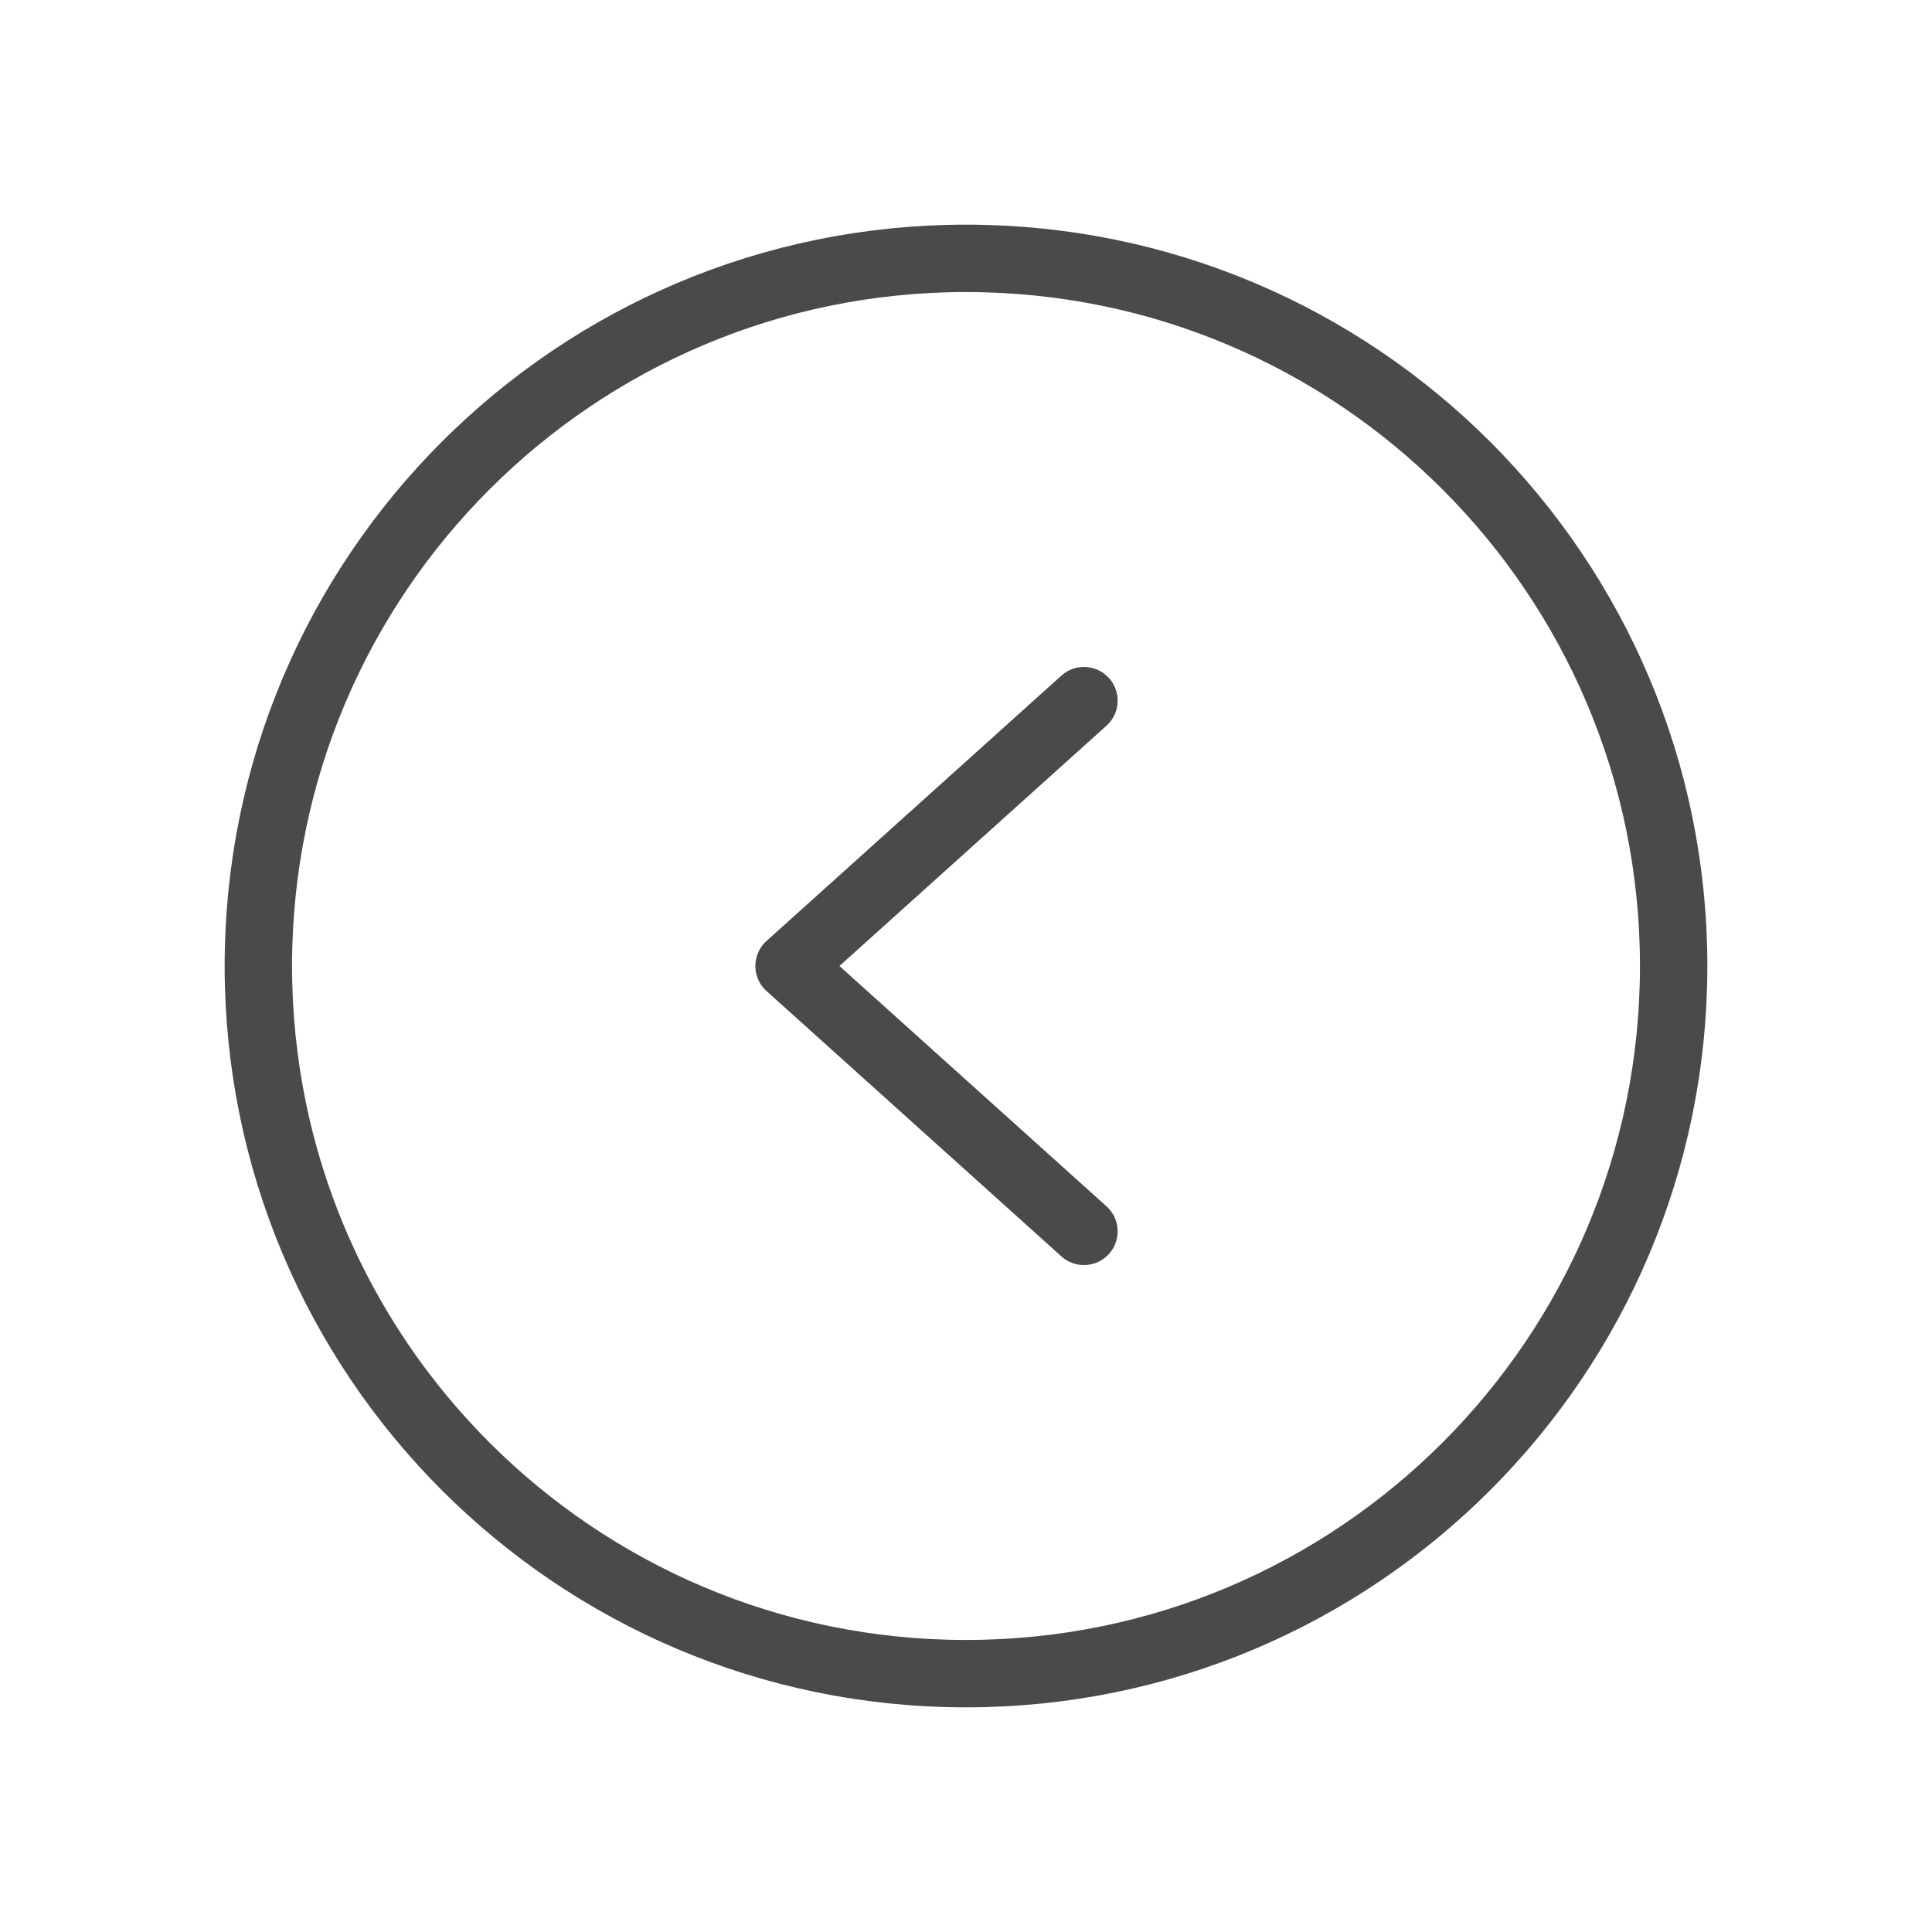 <svg width="20" height="20" viewBox="0 0 42 43" fill="none" xmlns="http://www.w3.org/2000/svg">
<path d="M21 37.25C29.698 37.25 36.75 30.198 36.75 21.5C36.75 12.802 29.698 5.75 21 5.75C12.302 5.75 5.25 12.802 5.25 21.5C5.25 30.198 12.302 37.25 21 37.25Z" stroke="#4A4A49" stroke-width="1.5" stroke-miterlimit="10"/>
<path d="M23.625 15.594L17.062 21.5L23.625 27.406" stroke="#4A4A49" stroke-width="1.5" stroke-linecap="round" stroke-linejoin="round"/>
</svg>
